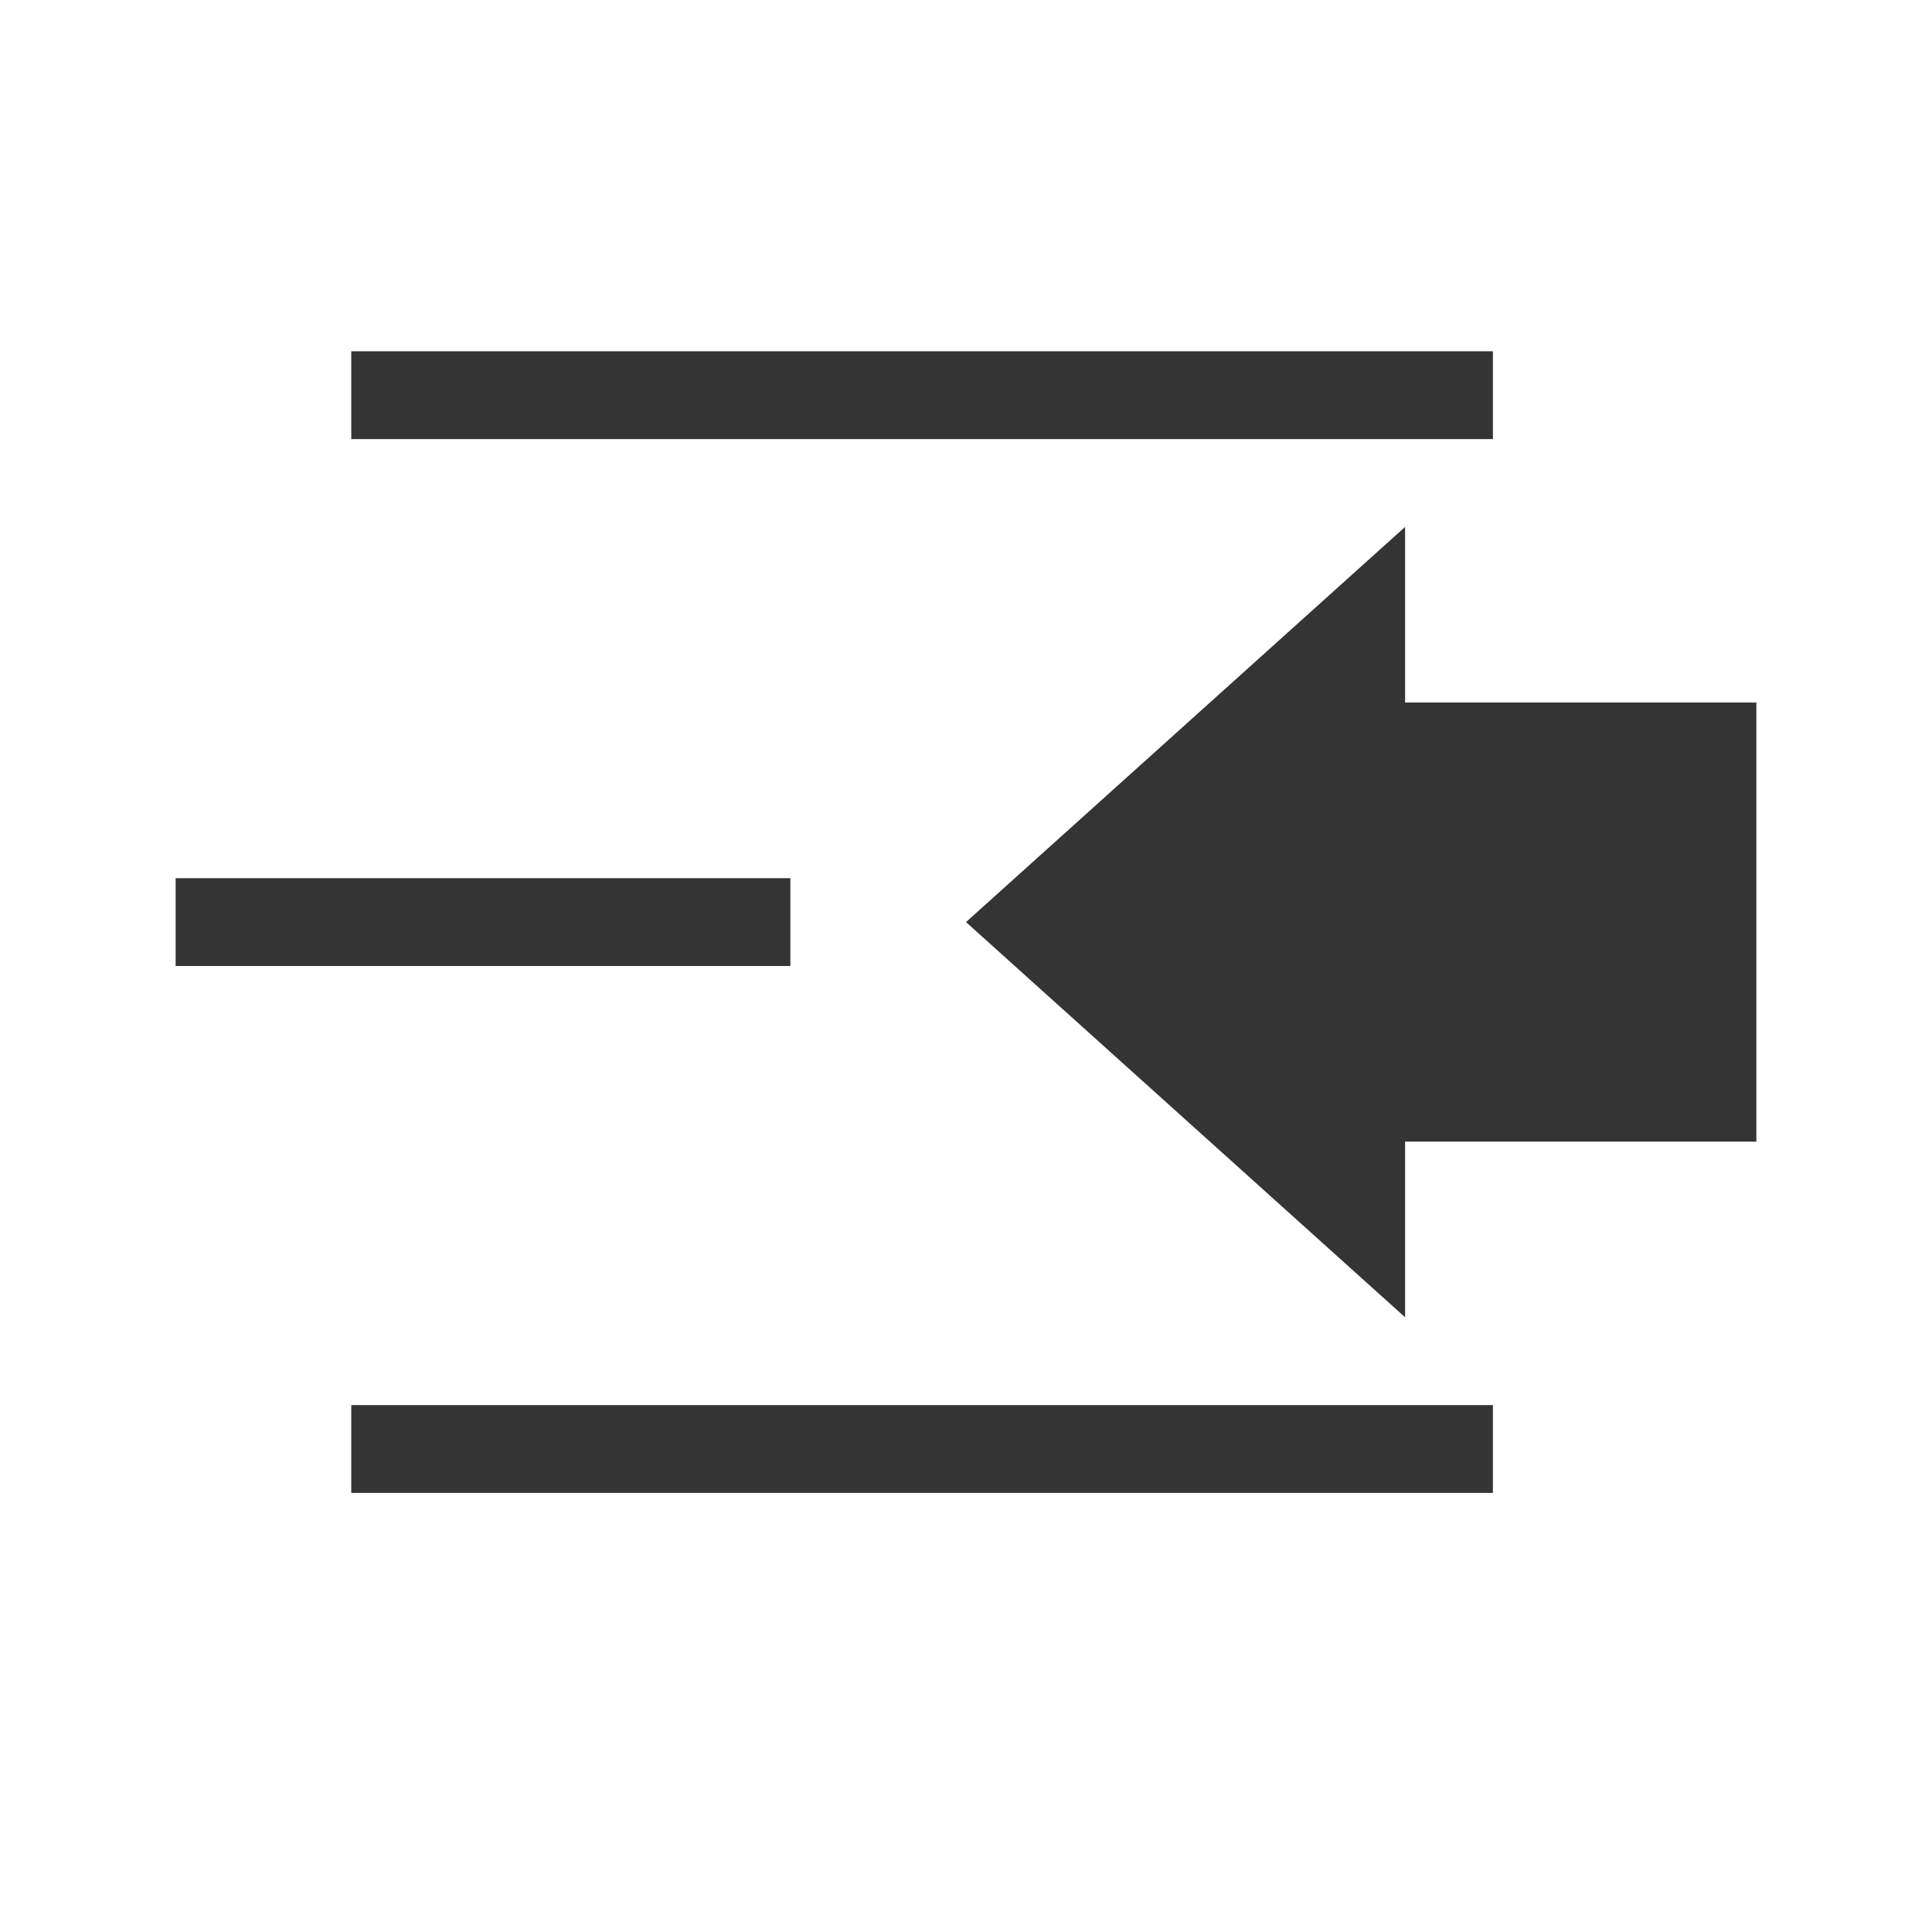<?xml version="1.0" encoding="UTF-8" standalone="no"?>
<!-- Created with Inkscape (http://www.inkscape.org/) -->

<svg
   xmlns:dc="http://purl.org/dc/elements/1.1/"
   xmlns:cc="http://creativecommons.org/ns#"
   xmlns:rdf="http://www.w3.org/1999/02/22-rdf-syntax-ns#"
   xmlns:svg="http://www.w3.org/2000/svg"
   xmlns="http://www.w3.org/2000/svg"
   xmlns:sodipodi="http://sodipodi.sourceforge.net/DTD/sodipodi-0.dtd"
   xmlns:inkscape="http://www.inkscape.org/namespaces/inkscape"
   sodipodi:docname="format-indent-less.svg"
   inkscape:version="0.48.1 r9760"
   version="1.0"
   width="22"
   height="22"
   id="svg2">
  <sodipodi:namedview
     pagecolor="#ffffff"
     bordercolor="#666666"
     borderopacity="1"
     objecttolerance="10"
     gridtolerance="10"
     guidetolerance="10"
     inkscape:pageopacity="0"
     inkscape:pageshadow="2"
     inkscape:window-width="1366"
     inkscape:window-height="688"
     id="namedview33"
     showgrid="true"
     showguides="true"
     inkscape:guide-bbox="true"
     inkscape:zoom="18.458433"
     inkscape:cx="-1.2710089"
     inkscape:cy="9.7015017"
     inkscape:window-x="0"
     inkscape:window-y="25"
     inkscape:window-maximized="1"
     inkscape:current-layer="svg2">
    <inkscape:grid
       type="xygrid"
       id="grid3030"
       empspacing="5"
       visible="true"
       enabled="true"
       snapvisiblegridlinesonly="true" />
  </sodipodi:namedview>
  <defs
     id="defs2838" />
  <rect
     id="rect2874"
     style="fill:#343434;fill-opacity:1;stroke:none"
     rx="0"
     ry="0.5"
     height="1.0"
     width="13.0"
     y="4.0"
     x="-17.0"
     transform="matrix(-1,0,0,1,0,0)" />
  <rect
     id="rect2874-6"
     style="fill:#343434;fill-opacity:1"
     rx="0"
     ry="0.5"
     height="1.0"
     width="13.0"
     y="16.0"
     x="-17.0"
     transform="matrix(-1,0,0,1,0,0)" />
  <path
     transform="matrix(1,0,0,1,0,0)"
     inkscape:connector-curvature="0"
     id="path3288-2"
     style="fill:#343434;fill-opacity:1;stroke:none"
     d="M16.0 15.0L11.0 10.5L16.0 6.0L16.0 8.0L20.0 8.0L20.0 13.0L16.0 13.0L16.0 15.0Z" />
  <rect
     id="rect2874-0-5-2"
     style="fill:#343434;fill-opacity:1"
     rx="0"
     ry="0.5"
     height="1.0"
     width="7.0"
     y="10.0"
     x="-9.0"
     transform="matrix(-1,0,0,1,0,0)" />
</svg>
